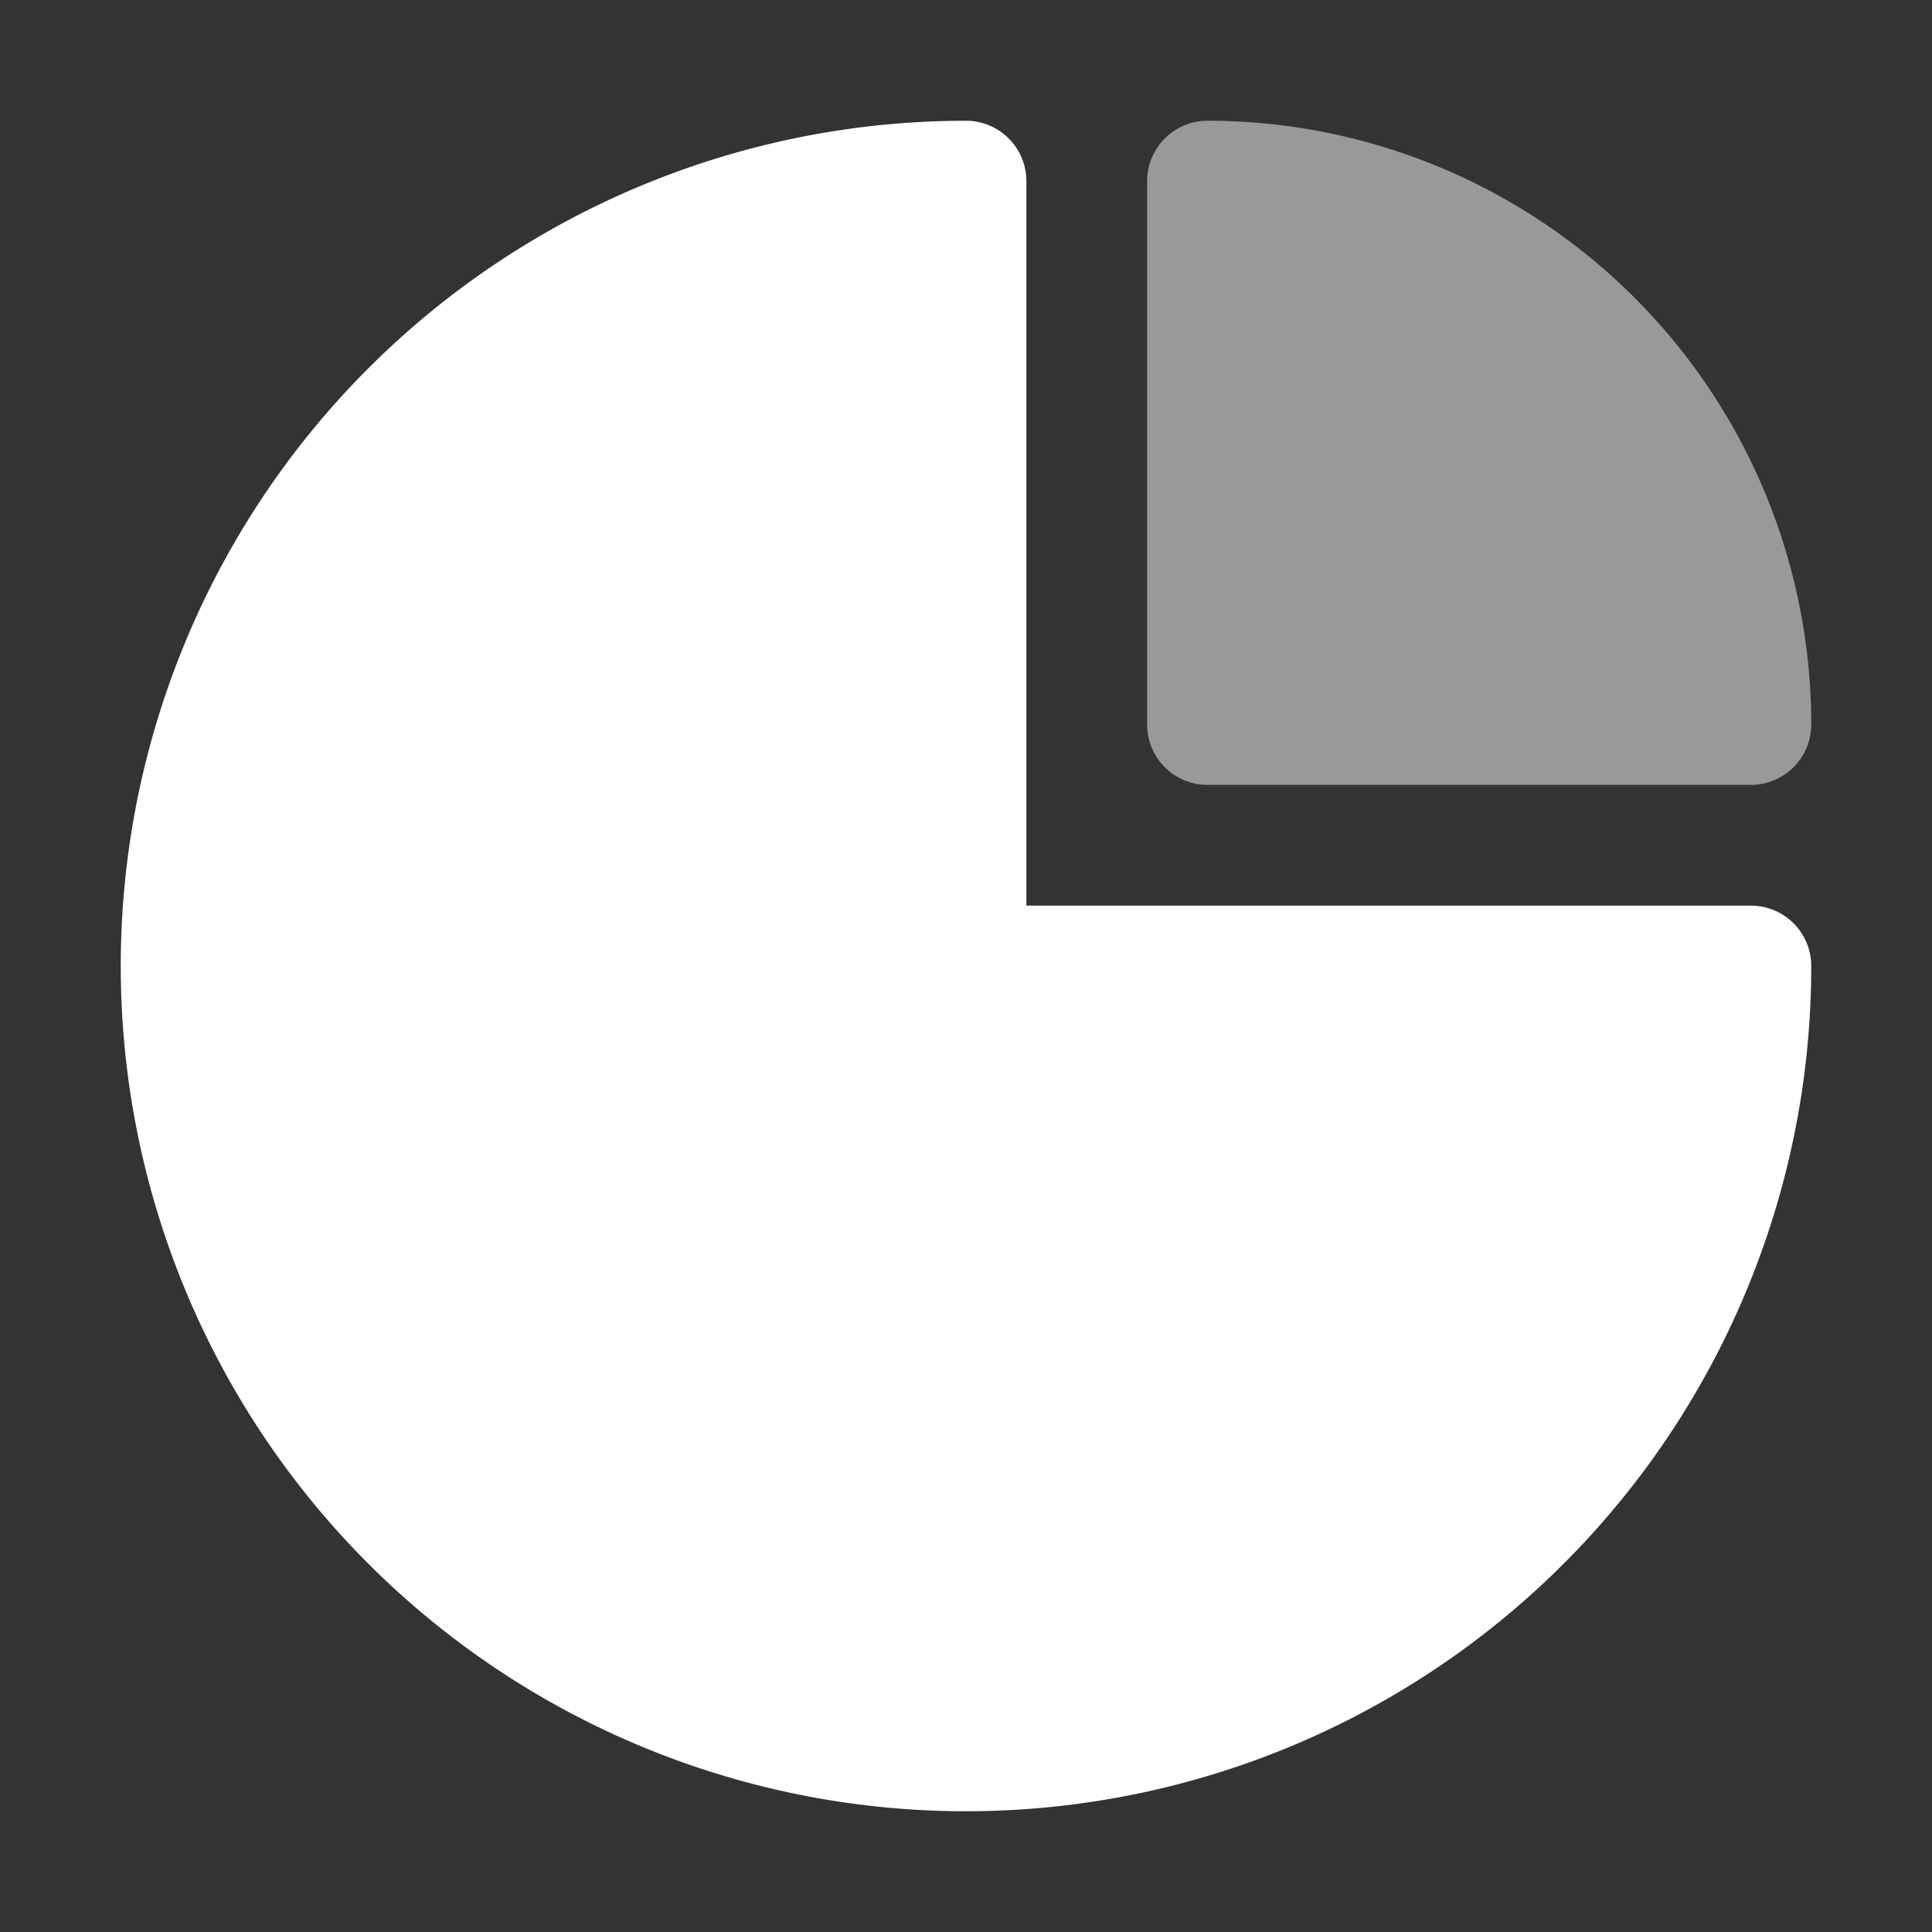 <svg height="512" viewBox="0 0 32 32" width="512" xmlns="http://www.w3.org/2000/svg">
  <rect x="0" y="0" width="32" height="32" fill="#333333" stroke="none"/>
  <g id="pie_chart" data-name="pie chart">
    <path d="m29 15h-12v-12a1 1 0 0 0 -1-1 14 14 0 1 0 14 14 1 1 0 0 0 -1-1z" fill="white" />
    <path
      d="m20 13h9a1 1 0 0 0 1-1 10 10 0 0 0 -10-10 1 1 0 0 0 -1 1v9a1 1 0 0 0 1 1z"
      fill="white"
      fill-opacity="0.5"
    />
  </g>
</svg>
